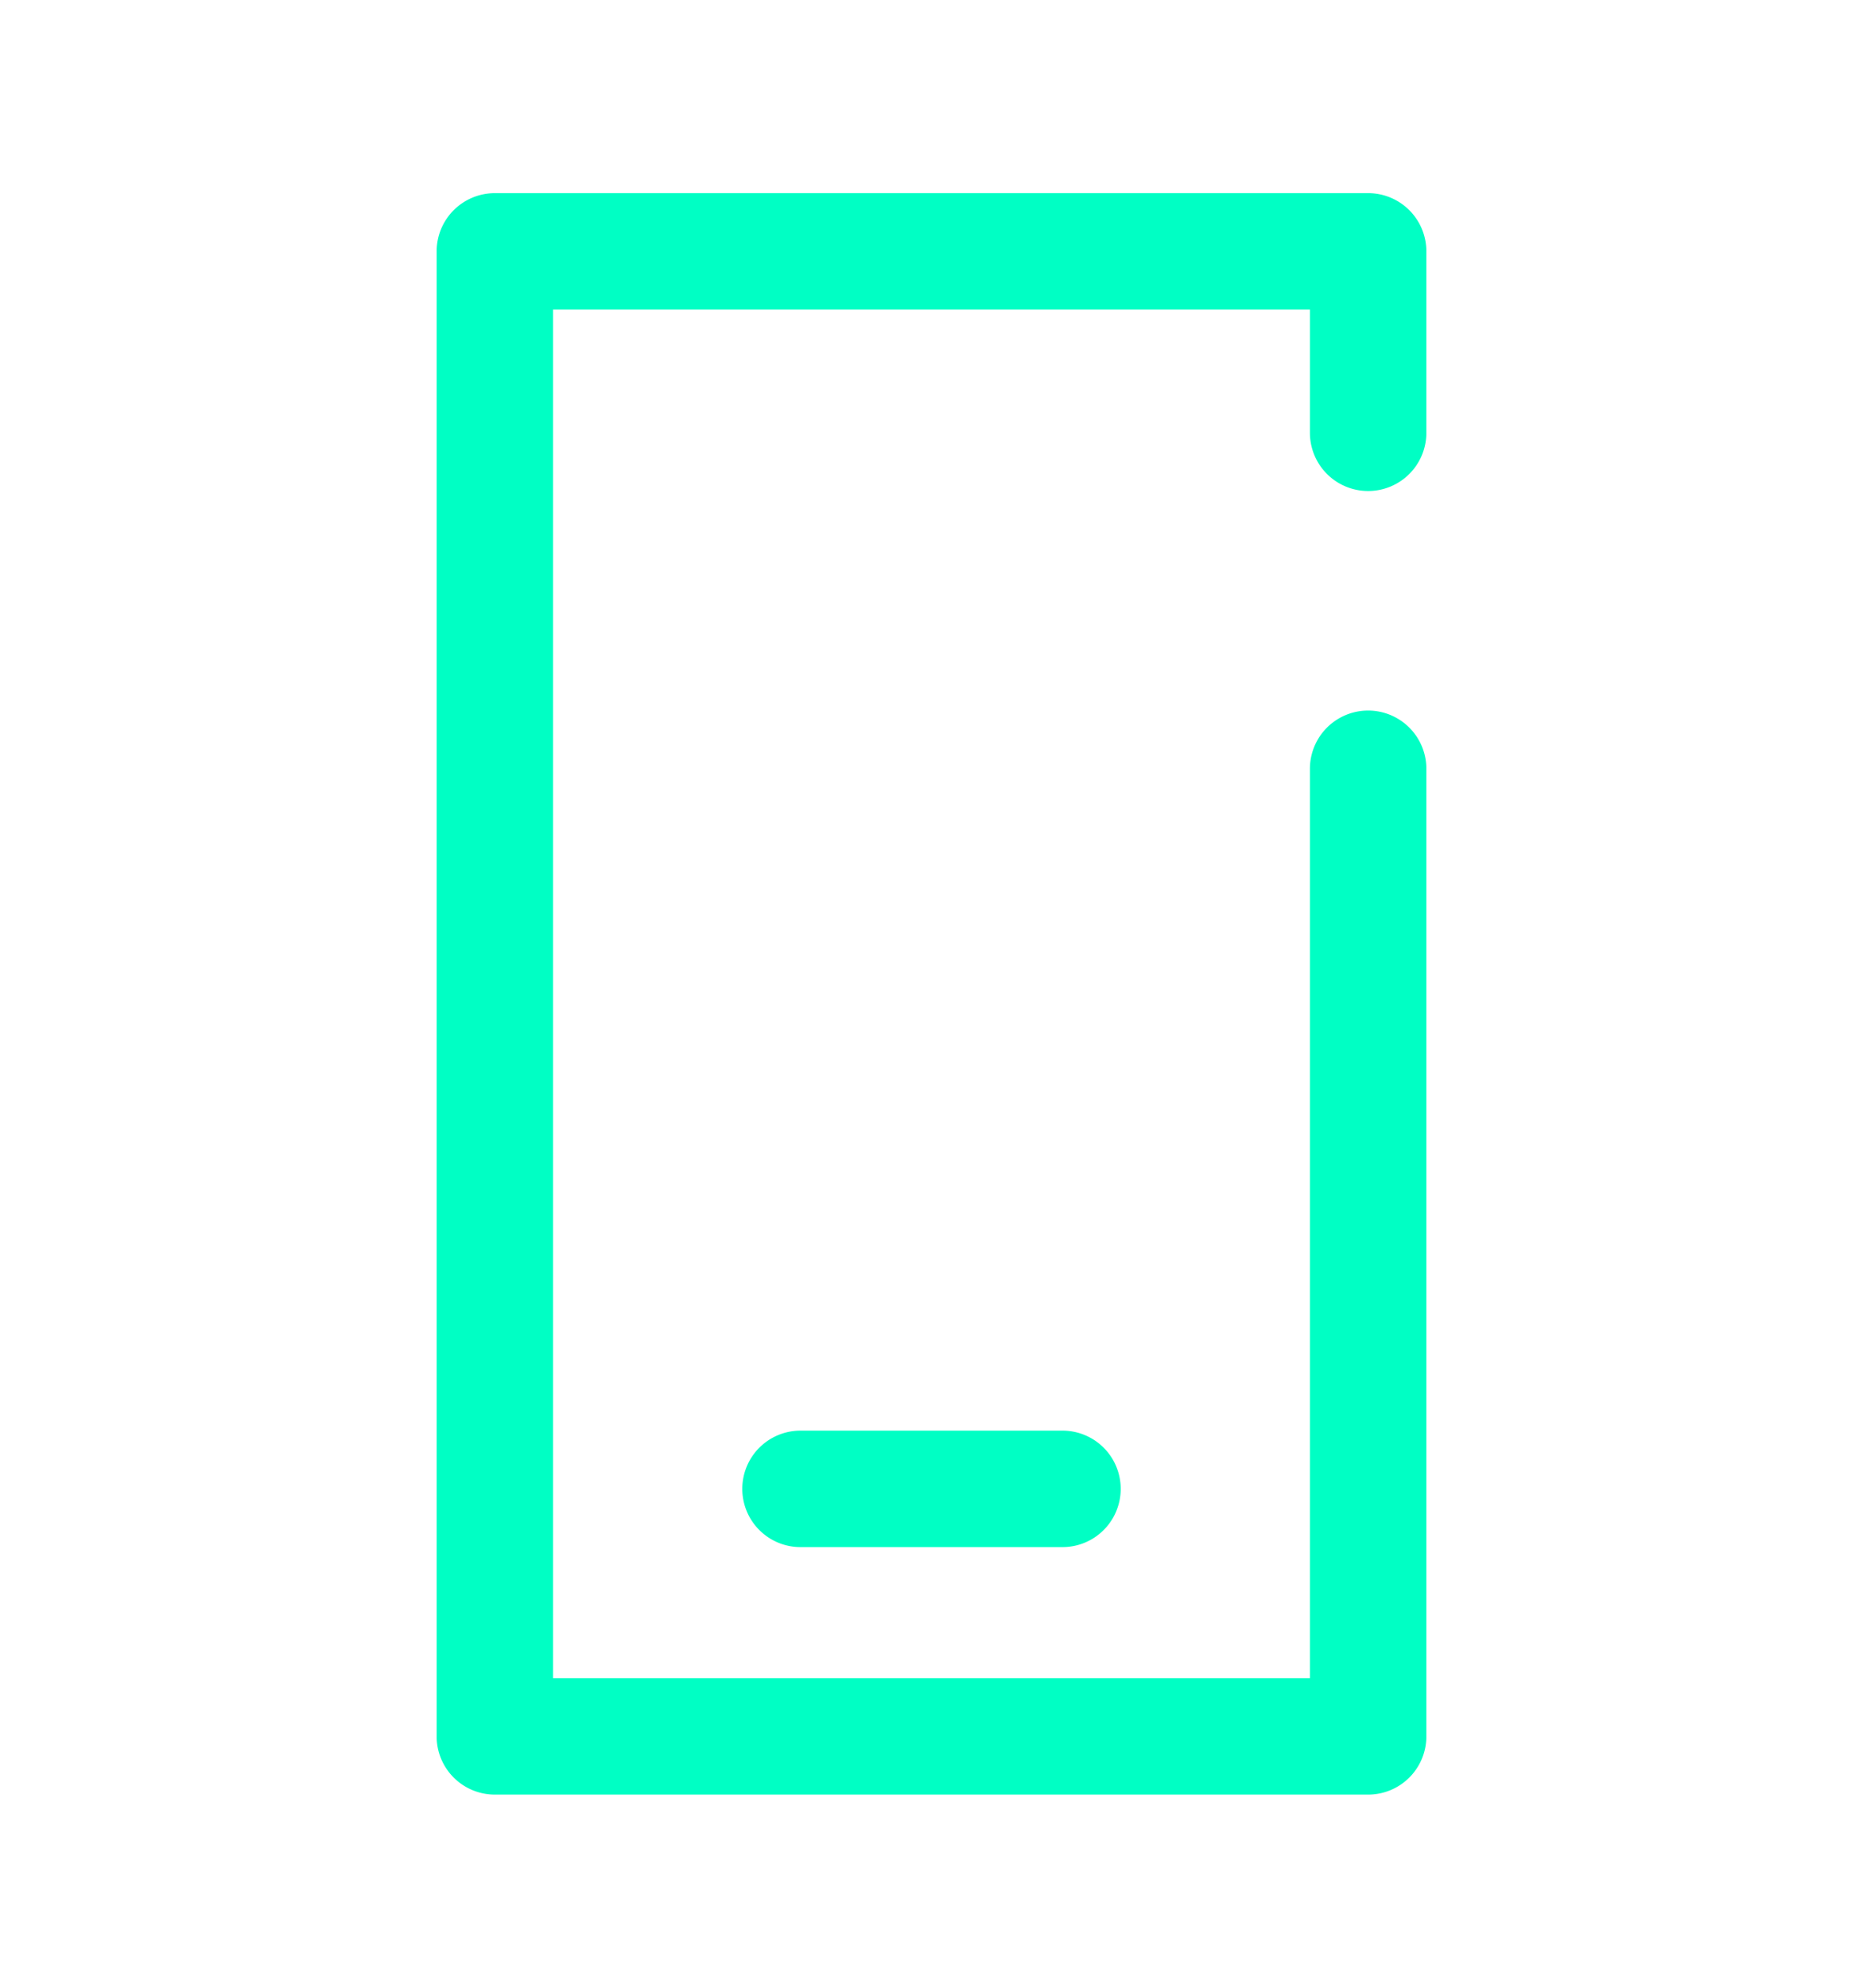 <svg xmlns="http://www.w3.org/2000/svg" width="15" height="16" fill="#00FFC4" data-name="Layer 1" viewBox="0 0 64 64"><path d="M47,59.5H17a2,2,0,0,1-2-2V6.5a2,2,0,0,1,2-2H47a2,2,0,0,1,2,2v6.23a2,2,0,1,1-4,0V8.5H19v47H45V24.27a2,2,0,1,1,4,0V57.5A2,2,0,0,1,47,59.5Z"></path><path d="M36.5,51h-9a2,2,0,0,1,0-4h9a2,2,0,0,1,0,4Z"></path></svg>
